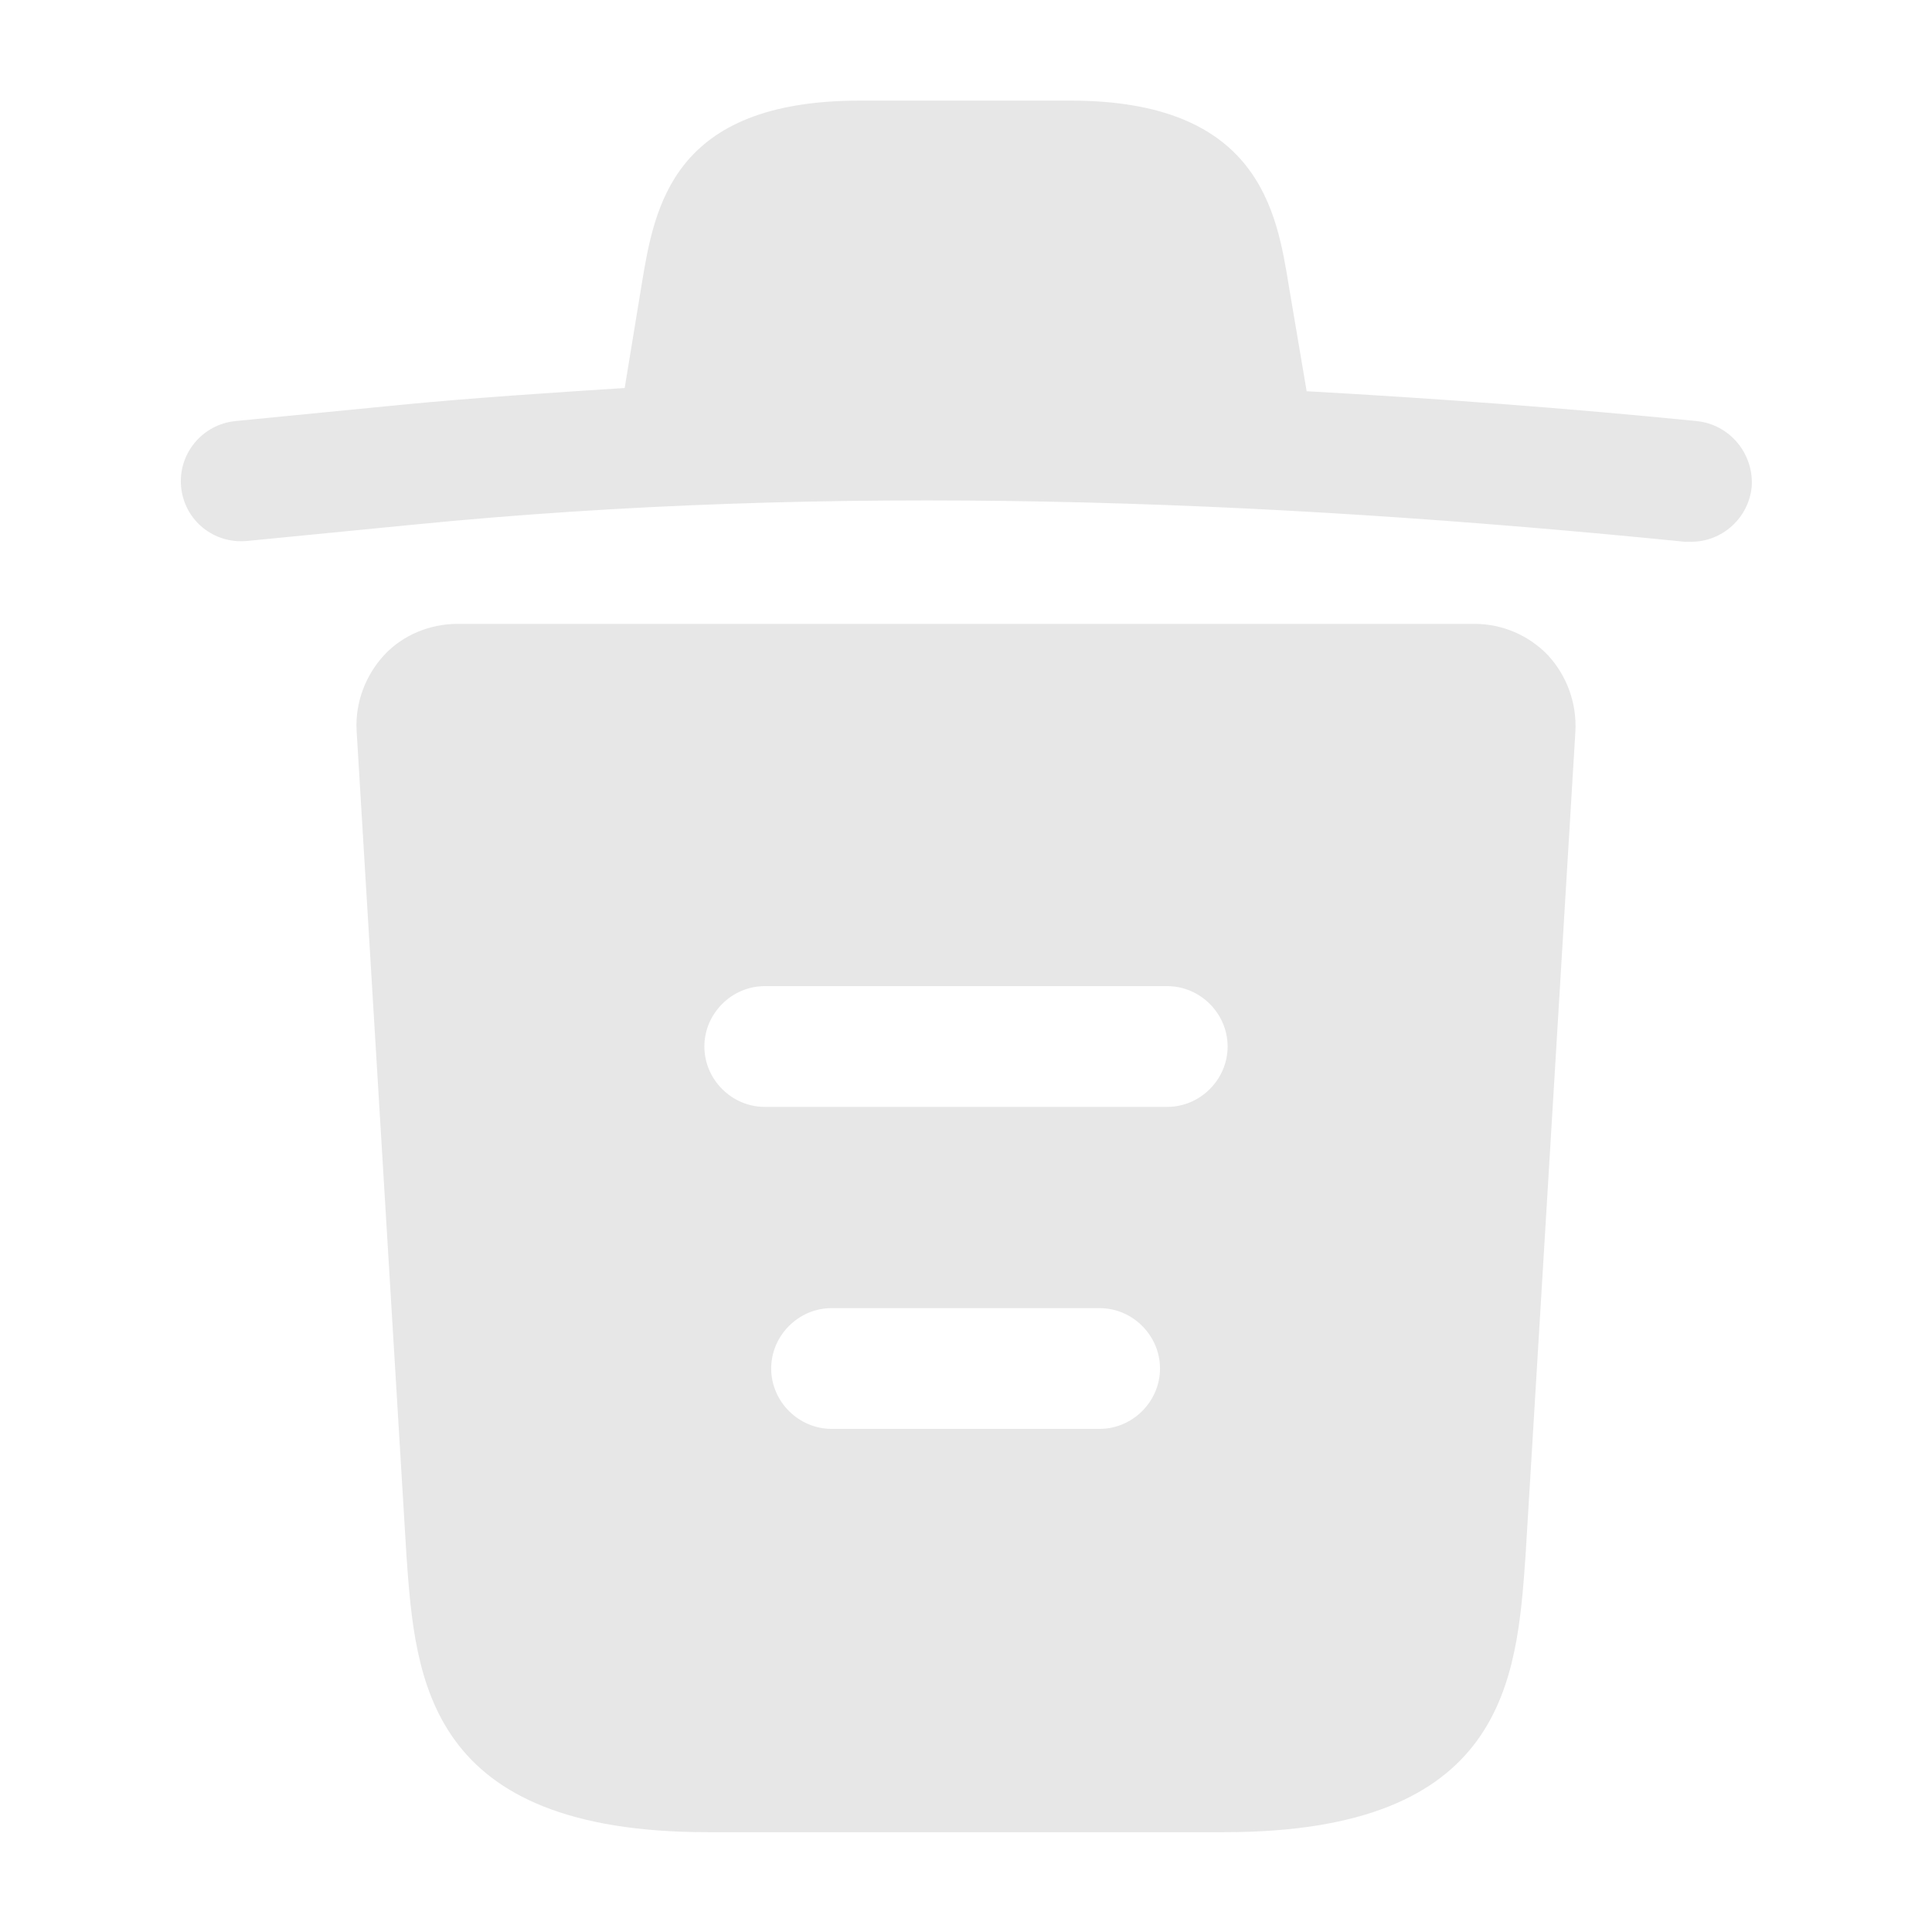 <svg width="188" height="188" viewBox="0 0 188 188" fill="none" xmlns="http://www.w3.org/2000/svg">
<path d="M165.049 40.968C152.437 39.714 139.825 38.774 127.135 38.069V37.991L125.412 27.808C124.237 20.601 122.514 9.791 104.184 9.791H83.66C65.409 9.791 63.685 20.131 62.432 27.729L60.787 37.756C53.502 38.226 46.217 38.696 38.932 39.401L22.952 40.968C19.662 41.281 17.312 44.179 17.625 47.391C17.939 50.603 20.759 52.953 24.049 52.639L40.029 51.073C81.075 46.999 122.435 48.566 163.952 52.718C164.187 52.718 164.344 52.718 164.579 52.718C167.555 52.718 170.14 50.446 170.454 47.391C170.689 44.179 168.339 41.281 165.049 40.968Z" fill="#888888" fill-opacity="0.2"/>
<path d="M150.635 63.764C148.755 61.806 146.17 60.709 143.507 60.709H44.493C41.83 60.709 39.167 61.806 37.365 63.764C35.563 65.722 34.545 68.386 34.702 71.127L39.559 151.497C40.42 163.404 41.517 178.287 68.855 178.287H119.145C146.483 178.287 147.58 163.482 148.442 151.497L153.298 71.206C153.455 68.386 152.437 65.722 150.635 63.764ZM107.003 139.042H80.918C77.707 139.042 75.043 136.379 75.043 133.167C75.043 129.956 77.707 127.292 80.918 127.292H107.003C110.215 127.292 112.878 129.956 112.878 133.167C112.878 136.379 110.215 139.042 107.003 139.042ZM113.583 107.709H74.417C71.205 107.709 68.542 105.046 68.542 101.834C68.542 98.622 71.205 95.959 74.417 95.959H113.583C116.795 95.959 119.458 98.622 119.458 101.834C119.458 105.046 116.795 107.709 113.583 107.709Z" fill="#888888" fill-opacity="0.2"/>
</svg>
